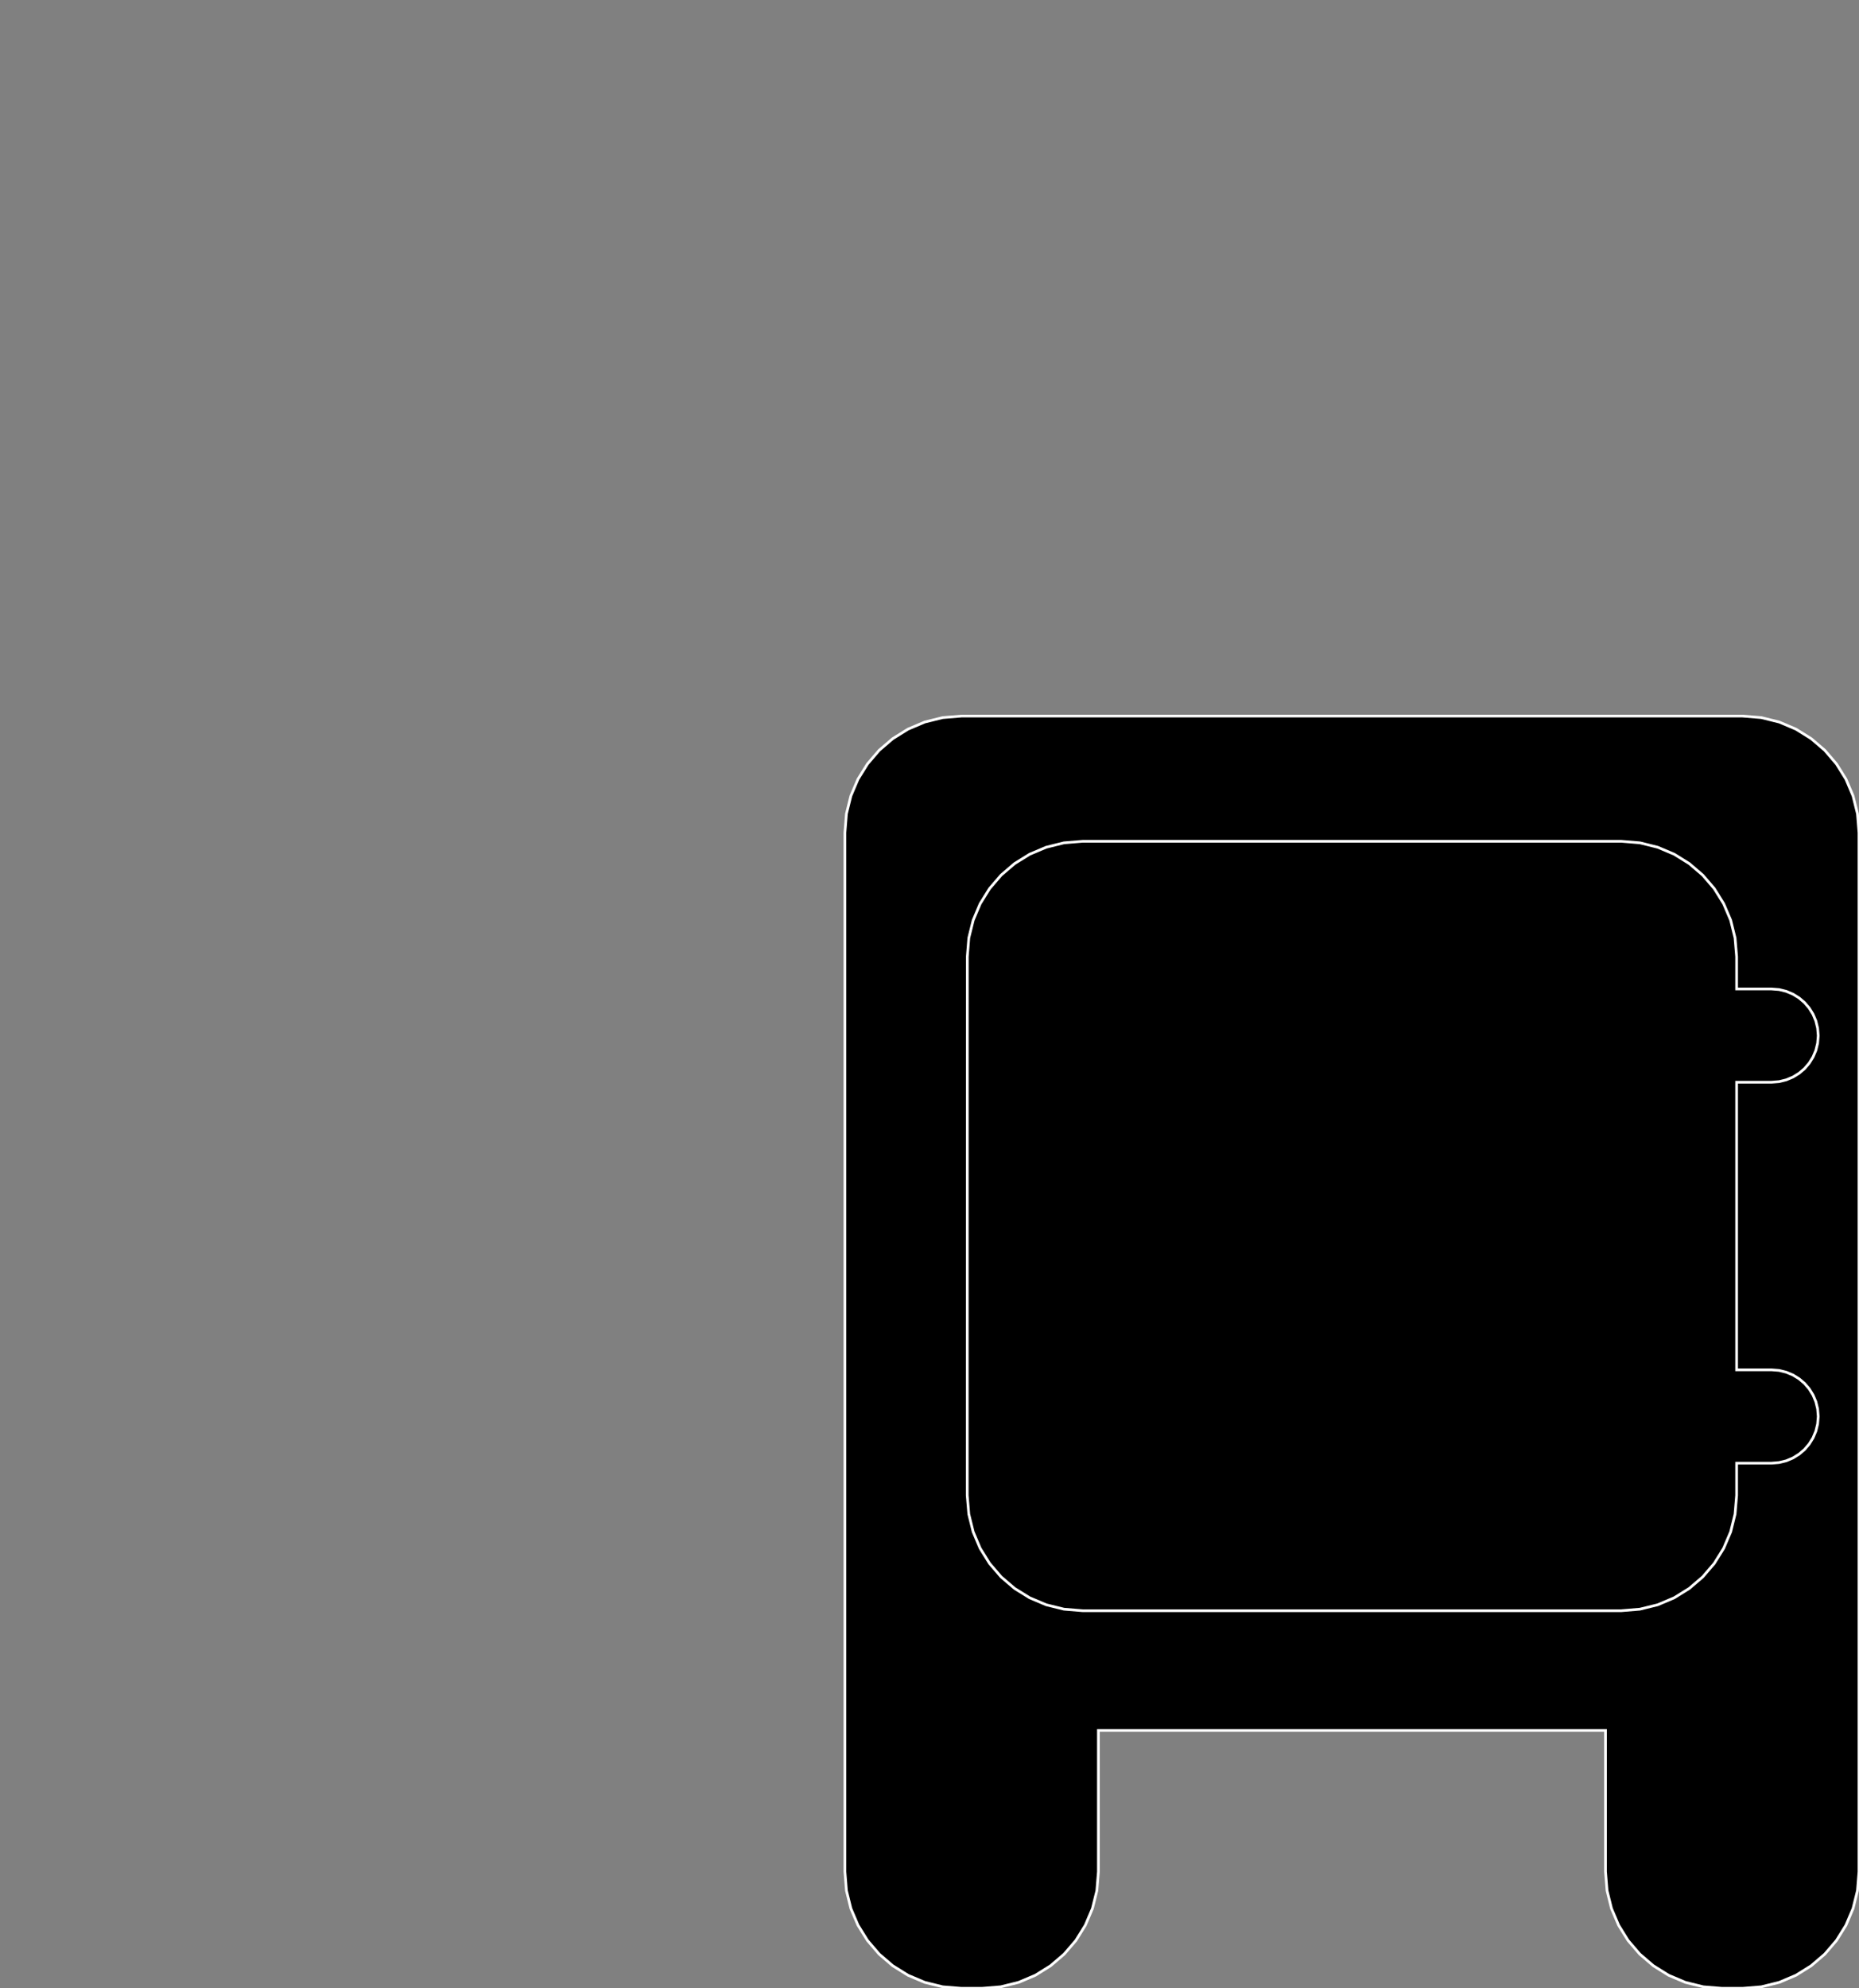 <?xml version="1.0" encoding="utf-8" ?>
<svg baseProfile="full" height="73.522" version="1.1" width="68.752" xmlns="http://www.w3.org/2000/svg" xmlns:ev="http://www.w3.org/2001/xml-events" xmlns:xlink="http://www.w3.org/1999/xlink"><rect width="100%" height="100%" fill="#808080" stroke="none"/><defs><clipPath /></defs><polygon points="64.443,26.478 64.443,26.478 65.14,26.535 65.14,26.535 65.802,26.699 65.802,26.699 66.42,26.961 66.42,26.961 66.984,27.313 66.984,27.313 67.487,27.744 67.487,27.744 67.918,28.247 67.918,28.247 68.27,28.812 68.27,28.812 68.532,29.43 68.532,29.43 68.696,30.092 68.696,30.092 68.752,30.789 68.752,30.789 68.752,69.211 68.752,69.211 68.696,69.908 68.696,69.908 68.532,70.57 68.532,70.57 68.27,71.188 68.27,71.188 67.918,71.753 67.918,71.753 67.487,72.256 67.487,72.256 66.984,72.687 66.984,72.687 66.42,73.039 66.42,73.039 65.802,73.301 65.802,73.301 65.14,73.465 65.14,73.465 64.443,73.522 64.443,73.522 63.689,73.522 63.689,73.522 62.992,73.465 62.992,73.465 62.33,73.301 62.33,73.301 61.712,73.039 61.712,73.039 61.147,72.687 61.147,72.687 60.644,72.256 60.644,72.256 60.212,71.753 60.212,71.753 59.861,71.188 59.861,71.188 59.598,70.57 59.598,70.57 59.434,69.908 59.434,69.908 59.377,69.211 59.377,69.211 59.377,63.984 59.377,63.984 40.623,63.984 40.623,63.984 40.623,69.211 40.623,69.211 40.566,69.908 40.566,69.908 40.402,70.57 40.402,70.57 40.14,71.188 40.14,71.188 39.789,71.753 39.789,71.753 39.357,72.256 39.357,72.256 38.854,72.687 38.854,72.687 38.29,73.039 38.29,73.039 37.672,73.301 37.672,73.301 37.01,73.465 37.01,73.465 36.313,73.522 36.313,73.522 35.559,73.522 35.559,73.522 34.862,73.465 34.862,73.465 34.2,73.301 34.2,73.301 33.582,73.039 33.582,73.039 33.017,72.687 33.017,72.687 32.514,72.256 32.514,72.256 32.083,71.753 32.083,71.753 31.731,71.188 31.731,71.188 31.468,70.57 31.468,70.57 31.304,69.908 31.304,69.908 31.248,69.211 31.248,69.211 31.248,30.789 31.248,30.789 31.304,30.092 31.304,30.092 31.468,29.43 31.468,29.43 31.731,28.812 31.731,28.812 32.083,28.247 32.083,28.247 32.514,27.744 32.514,27.744 33.017,27.313 33.017,27.313 33.582,26.961 33.582,26.961 34.2,26.699 34.2,26.699 34.862,26.535 34.862,26.535 35.559,26.478 35.559,26.478" stroke="white" stroke-width="0.1" /><polygon points="64.226,55.294 64.226,55.294 64.226,54.103 64.226,54.103 65.518,54.103 65.518,54.103 65.798,54.08 65.798,54.08 66.064,54.015 66.064,54.015 66.311,53.91 66.311,53.91 66.538,53.769 66.538,53.769 66.739,53.596 66.739,53.596 66.911,53.395 66.911,53.395 67.051,53.168 67.051,53.168 67.156,52.92 67.156,52.92 67.221,52.654 67.221,52.654 67.244,52.374 67.244,52.374 67.221,52.094 67.221,52.094 67.156,51.829 67.156,51.829 67.051,51.582 67.051,51.582 66.911,51.356 66.911,51.356 66.739,51.156 66.739,51.156 66.538,50.984 66.538,50.984 66.311,50.844 66.311,50.844 66.064,50.74 66.064,50.74 65.798,50.674 65.798,50.674 65.518,50.652 65.518,50.652 64.226,50.652 64.226,50.652 64.226,40.017 64.226,40.017 65.518,40.017 65.518,40.017 65.798,39.995 65.798,39.995 66.064,39.929 66.064,39.929 66.311,39.825 66.311,39.825 66.538,39.685 66.538,39.685 66.739,39.513 66.739,39.513 66.911,39.312 66.911,39.312 67.051,39.086 67.051,39.086 67.156,38.84 67.156,38.84 67.221,38.575 67.221,38.575 67.244,38.296 67.244,38.296 67.221,38.016 67.221,38.016 67.156,37.75 67.156,37.75 67.051,37.502 67.051,37.502 66.911,37.276 66.911,37.276 66.739,37.075 66.739,37.075 66.538,36.902 66.538,36.902 66.311,36.762 66.311,36.762 66.064,36.657 66.064,36.657 65.798,36.591 65.798,36.591 65.518,36.569 65.518,36.569 64.226,36.569 64.226,36.569 64.226,35.374 64.226,35.374 64.168,34.682 64.168,34.682 64.006,34.026 64.006,34.026 63.746,33.415 63.746,33.415 63.399,32.856 63.399,32.856 62.973,32.36 62.973,32.36 62.476,31.934 62.476,31.934 61.918,31.587 61.918,31.587 61.306,31.328 61.306,31.328 60.65,31.165 60.65,31.165 59.958,31.108 59.958,31.108 40.042,31.108 40.042,31.108 39.349,31.165 39.349,31.165 38.692,31.328 38.692,31.328 38.08,31.587 38.08,31.587 37.521,31.934 37.521,31.934 37.024,32.36 37.024,32.36 36.598,32.856 36.598,32.856 36.251,33.415 36.251,33.415 35.992,34.026 35.992,34.026 35.83,34.682 35.83,34.682 35.774,35.374 35.774,35.374 35.771,55.294 35.771,55.294 35.829,55.986 35.829,55.986 35.991,56.642 35.991,56.642 36.25,57.253 36.25,57.253 36.597,57.811 36.597,57.811 37.024,58.308 37.024,58.308 37.521,58.734 37.521,58.734 38.08,59.081 38.08,59.081 38.692,59.34 38.692,59.34 39.349,59.502 39.349,59.502 40.042,59.559 40.042,59.559 59.958,59.559 59.958,59.559 60.65,59.502 60.65,59.502 61.306,59.34 61.306,59.34 61.918,59.081 61.918,59.081 62.476,58.734 62.476,58.734 62.973,58.308 62.973,58.308 63.399,57.811 63.399,57.811 63.746,57.253 63.746,57.253 64.006,56.642 64.006,56.642 64.168,55.986 64.168,55.986" stroke="white" stroke-width="0.1" /></svg>
